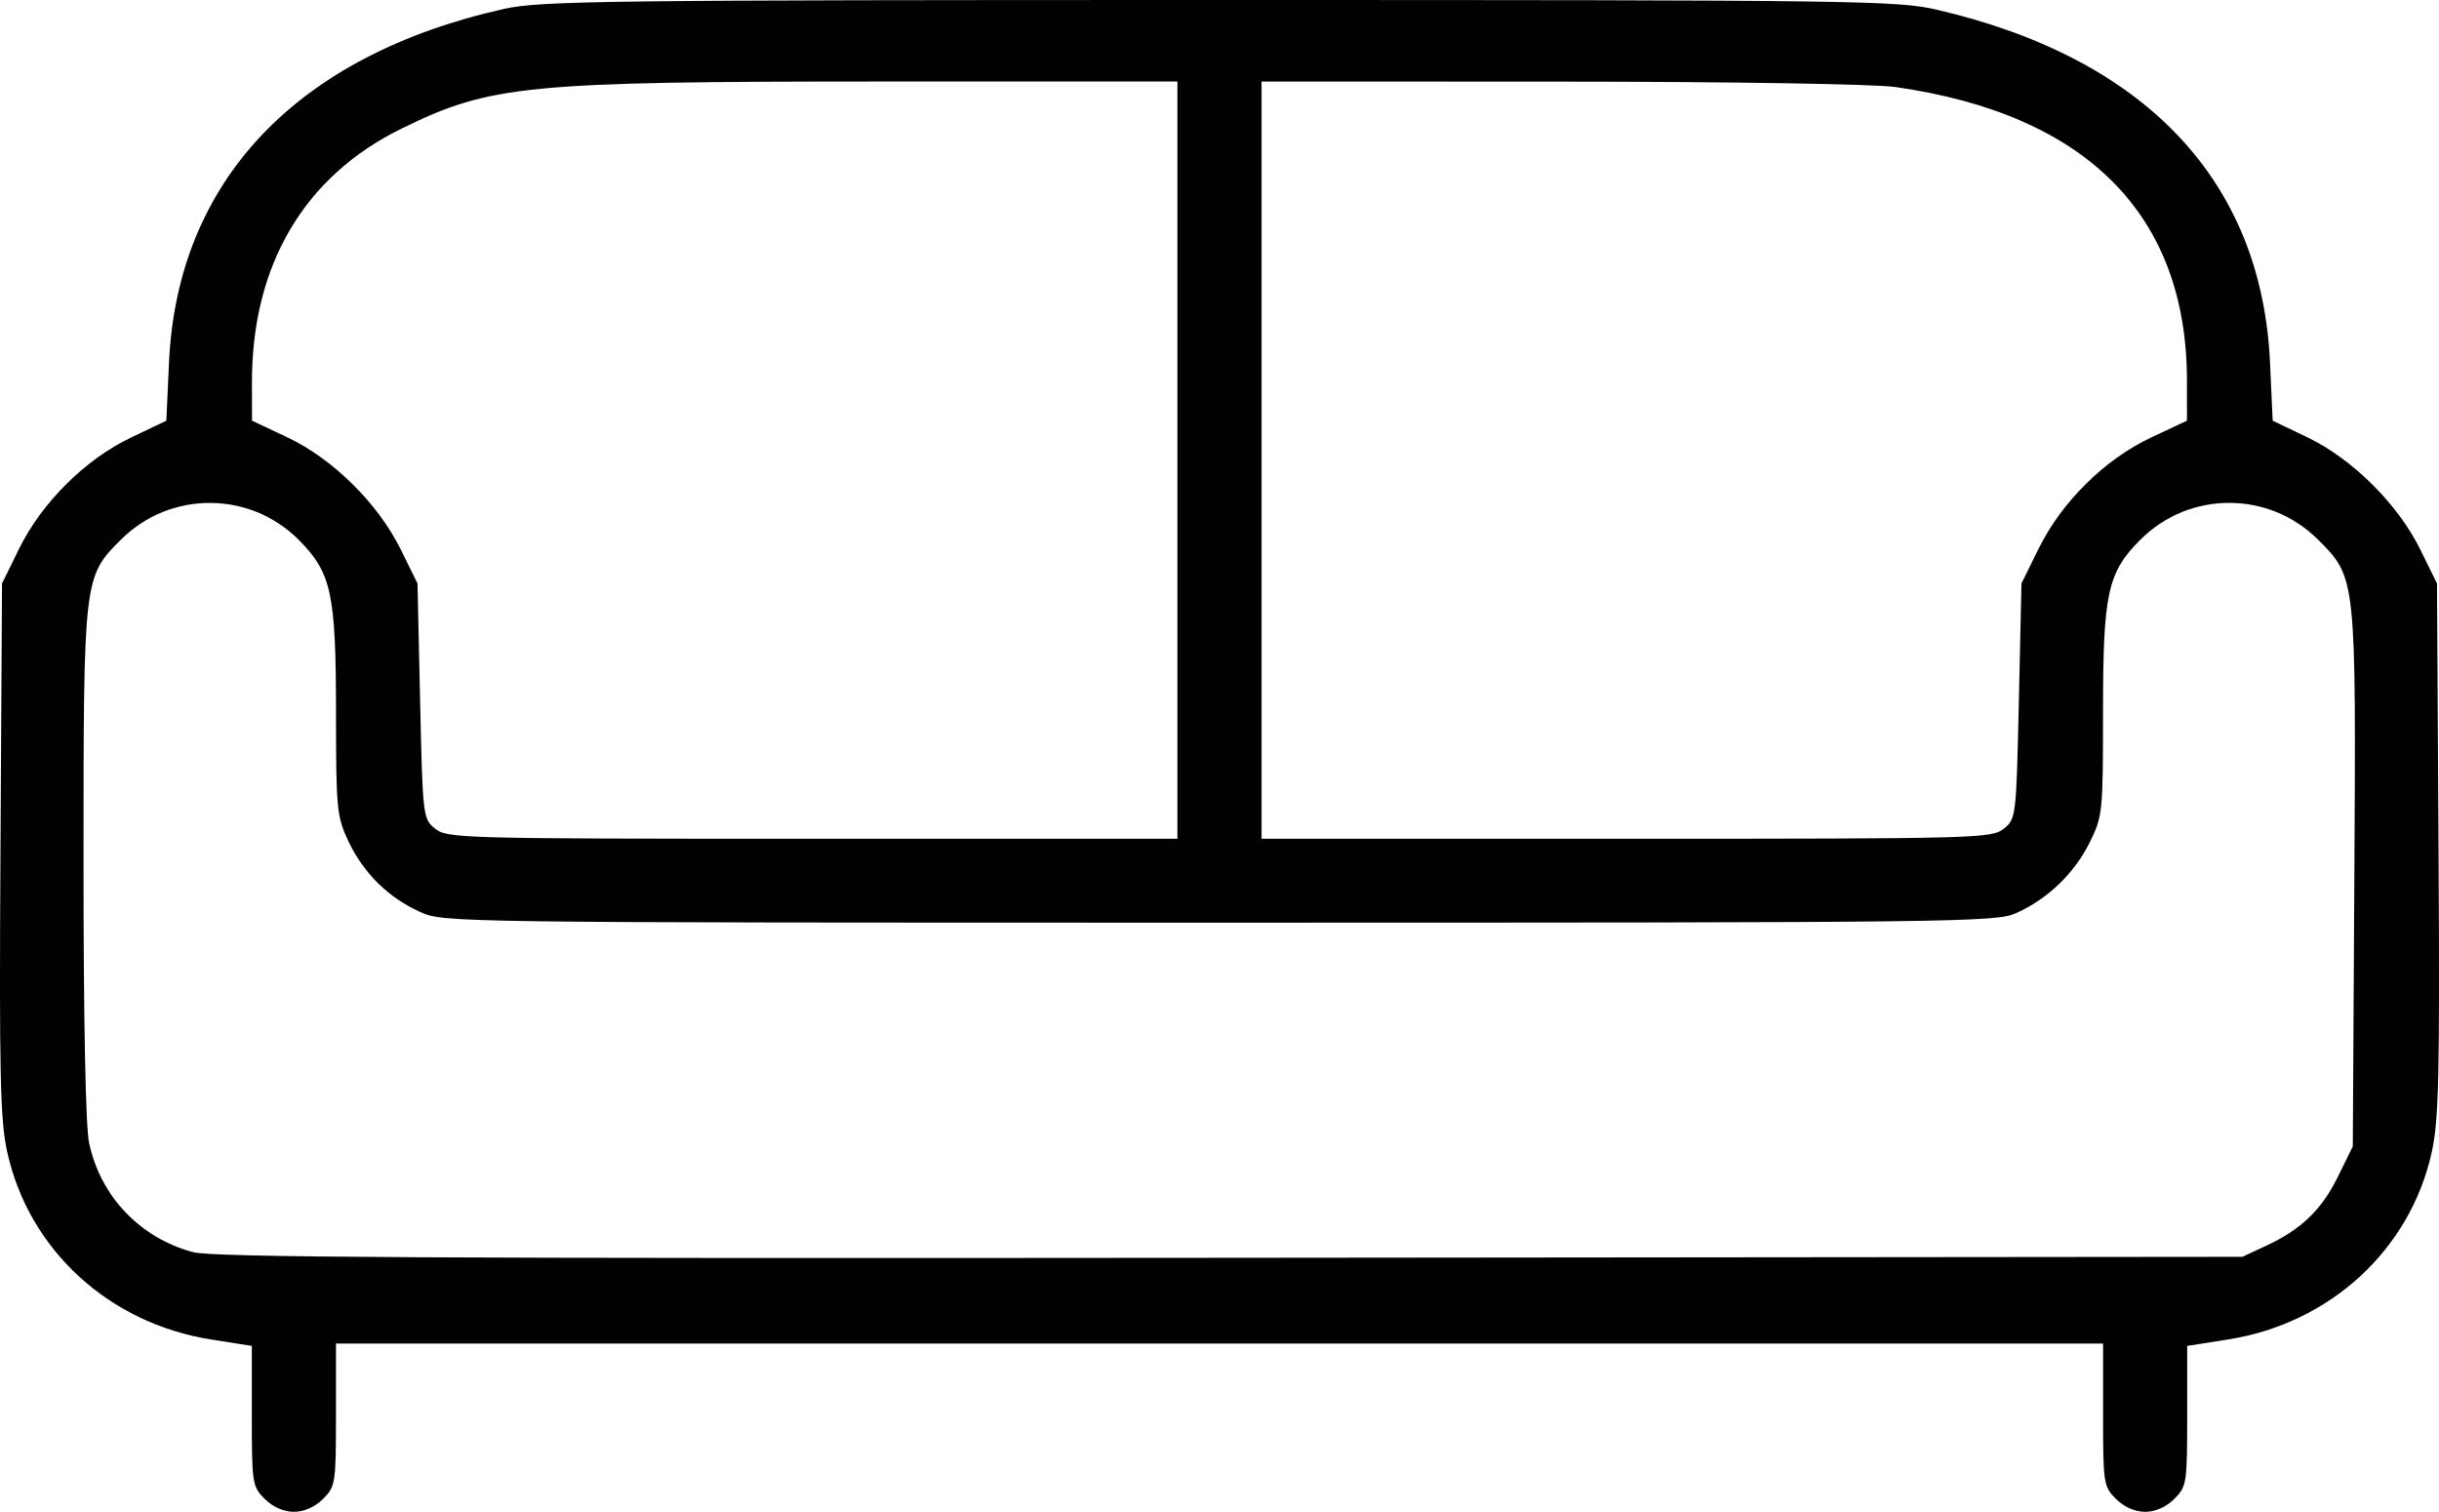 <?xml version="1.0" encoding="UTF-8" standalone="no"?>
<svg
   xmlns:dc="http://purl.org/dc/elements/1.1/"
   xmlns:cc="http://creativecommons.org/ns#"
   xmlns:rdf="http://www.w3.org/1999/02/22-rdf-syntax-ns#"
   xmlns:svg="http://www.w3.org/2000/svg"
   xmlns="http://www.w3.org/2000/svg"
   id="svg8"
   version="1.1"
   viewBox="0 0 122.705 76.068"
   height="76.068mm"
   width="122.705mm">
  <defs
     id="defs2" />
  <g
     transform="translate(51.902,-209.706)"
     id="layer1">
    <path
       id="path4557"
       d="m -38.584,285.125 c -0.625,-0.625 -0.649,-0.785 -0.649,-4.174 v -3.524 l -2.051,-0.324 c -5.137,-0.811 -9.163,-4.51 -10.252,-9.419 -0.357,-1.61 -0.407,-3.84 -0.342,-15.253 l 0.077,-13.368 0.865,-1.756 c 1.142,-2.319 3.328,-4.49 5.624,-5.585 l 1.778,-0.848 0.133,-2.911 c 0.417,-9.147 6.409,-15.474 16.869,-17.813 1.801,-0.403 5.13,-0.444 35.983,-0.444 32.259,0 34.107,0.025 36.116,0.494 10.497,2.45 16.32,8.629 16.736,17.763 l 0.133,2.911 1.752,0.839 c 2.256,1.081 4.547,3.358 5.67,5.636 l 0.845,1.714 0.077,13.368 c 0.066,11.413 0.016,13.643 -0.342,15.253 -1.089,4.91 -5.115,8.609 -10.252,9.419 l -2.051,0.324 v 3.524 c 0,3.389 -0.025,3.549 -0.649,4.174 -0.409,0.409 -0.952,0.649 -1.467,0.649 -0.516,0 -1.058,-0.24 -1.467,-0.649 -0.626,-0.626 -0.649,-0.781 -0.649,-4.233 v -3.584 H 9.45 -35 v 3.584 c 0,3.452 -0.024,3.608 -0.649,4.233 -0.409,0.409 -0.952,0.649 -1.467,0.649 -0.516,0 -1.058,-0.24 -1.467,-0.649 z m 100.686,-12.736 c 1.775,-0.825 2.799,-1.812 3.624,-3.494 l 0.741,-1.509 0.078,-13.457 c 0.088,-15.193 0.092,-15.15 -1.823,-17.066 -2.47,-2.47 -6.472,-2.472 -8.939,-0.005 -1.659,1.659 -1.883,2.696 -1.883,8.695 0,5.045 -0.019,5.231 -0.679,6.556 -0.769,1.544 -2.09,2.815 -3.669,3.532 -1.03,0.468 -2.722,0.489 -40.102,0.489 -38.681,0 -39.037,-0.005 -40.217,-0.538 -1.598,-0.723 -2.844,-1.951 -3.602,-3.551 -0.592,-1.25 -0.627,-1.607 -0.629,-6.501 -0.003,-5.984 -0.229,-7.024 -1.886,-8.681 -2.464,-2.464 -6.469,-2.464 -8.934,0 -1.88,1.88 -1.883,1.91 -1.883,16.275 0,8.011 0.105,13.26 0.281,14.082 0.577,2.69 2.555,4.769 5.223,5.491 0.988,0.267 11.687,0.326 52.175,0.286 l 50.932,-0.05 z M 7.333,232.857 v -19.05 h -14.757 c -18.028,0 -19.794,0.172 -24.269,2.366 -4.923,2.414 -7.552,6.89 -7.535,12.83 l 0.005,1.87 1.781,0.84 c 2.283,1.076 4.562,3.33 5.699,5.636 l 0.845,1.713 0.132,5.918 c 0.13,5.826 0.142,5.926 0.757,6.423 0.601,0.486 1.311,0.505 18.984,0.505 H 7.333 Z m 41.576,18.545 c 0.615,-0.497 0.627,-0.597 0.757,-6.423 l 0.132,-5.918 0.865,-1.755 c 1.156,-2.346 3.33,-4.494 5.653,-5.585 l 1.807,-0.848 5.3e-4,-1.984 c 0.003,-8.355 -5.026,-13.429 -14.675,-14.806 -1.056,-0.151 -8.308,-0.267 -16.867,-0.27 l -15.015,-0.005 v 19.05 19.05 h 18.359 c 17.673,0 18.383,-0.019 18.984,-0.505 z"
       style="fill:#010101;stroke-width:0.265" />
  </g>
</svg>
